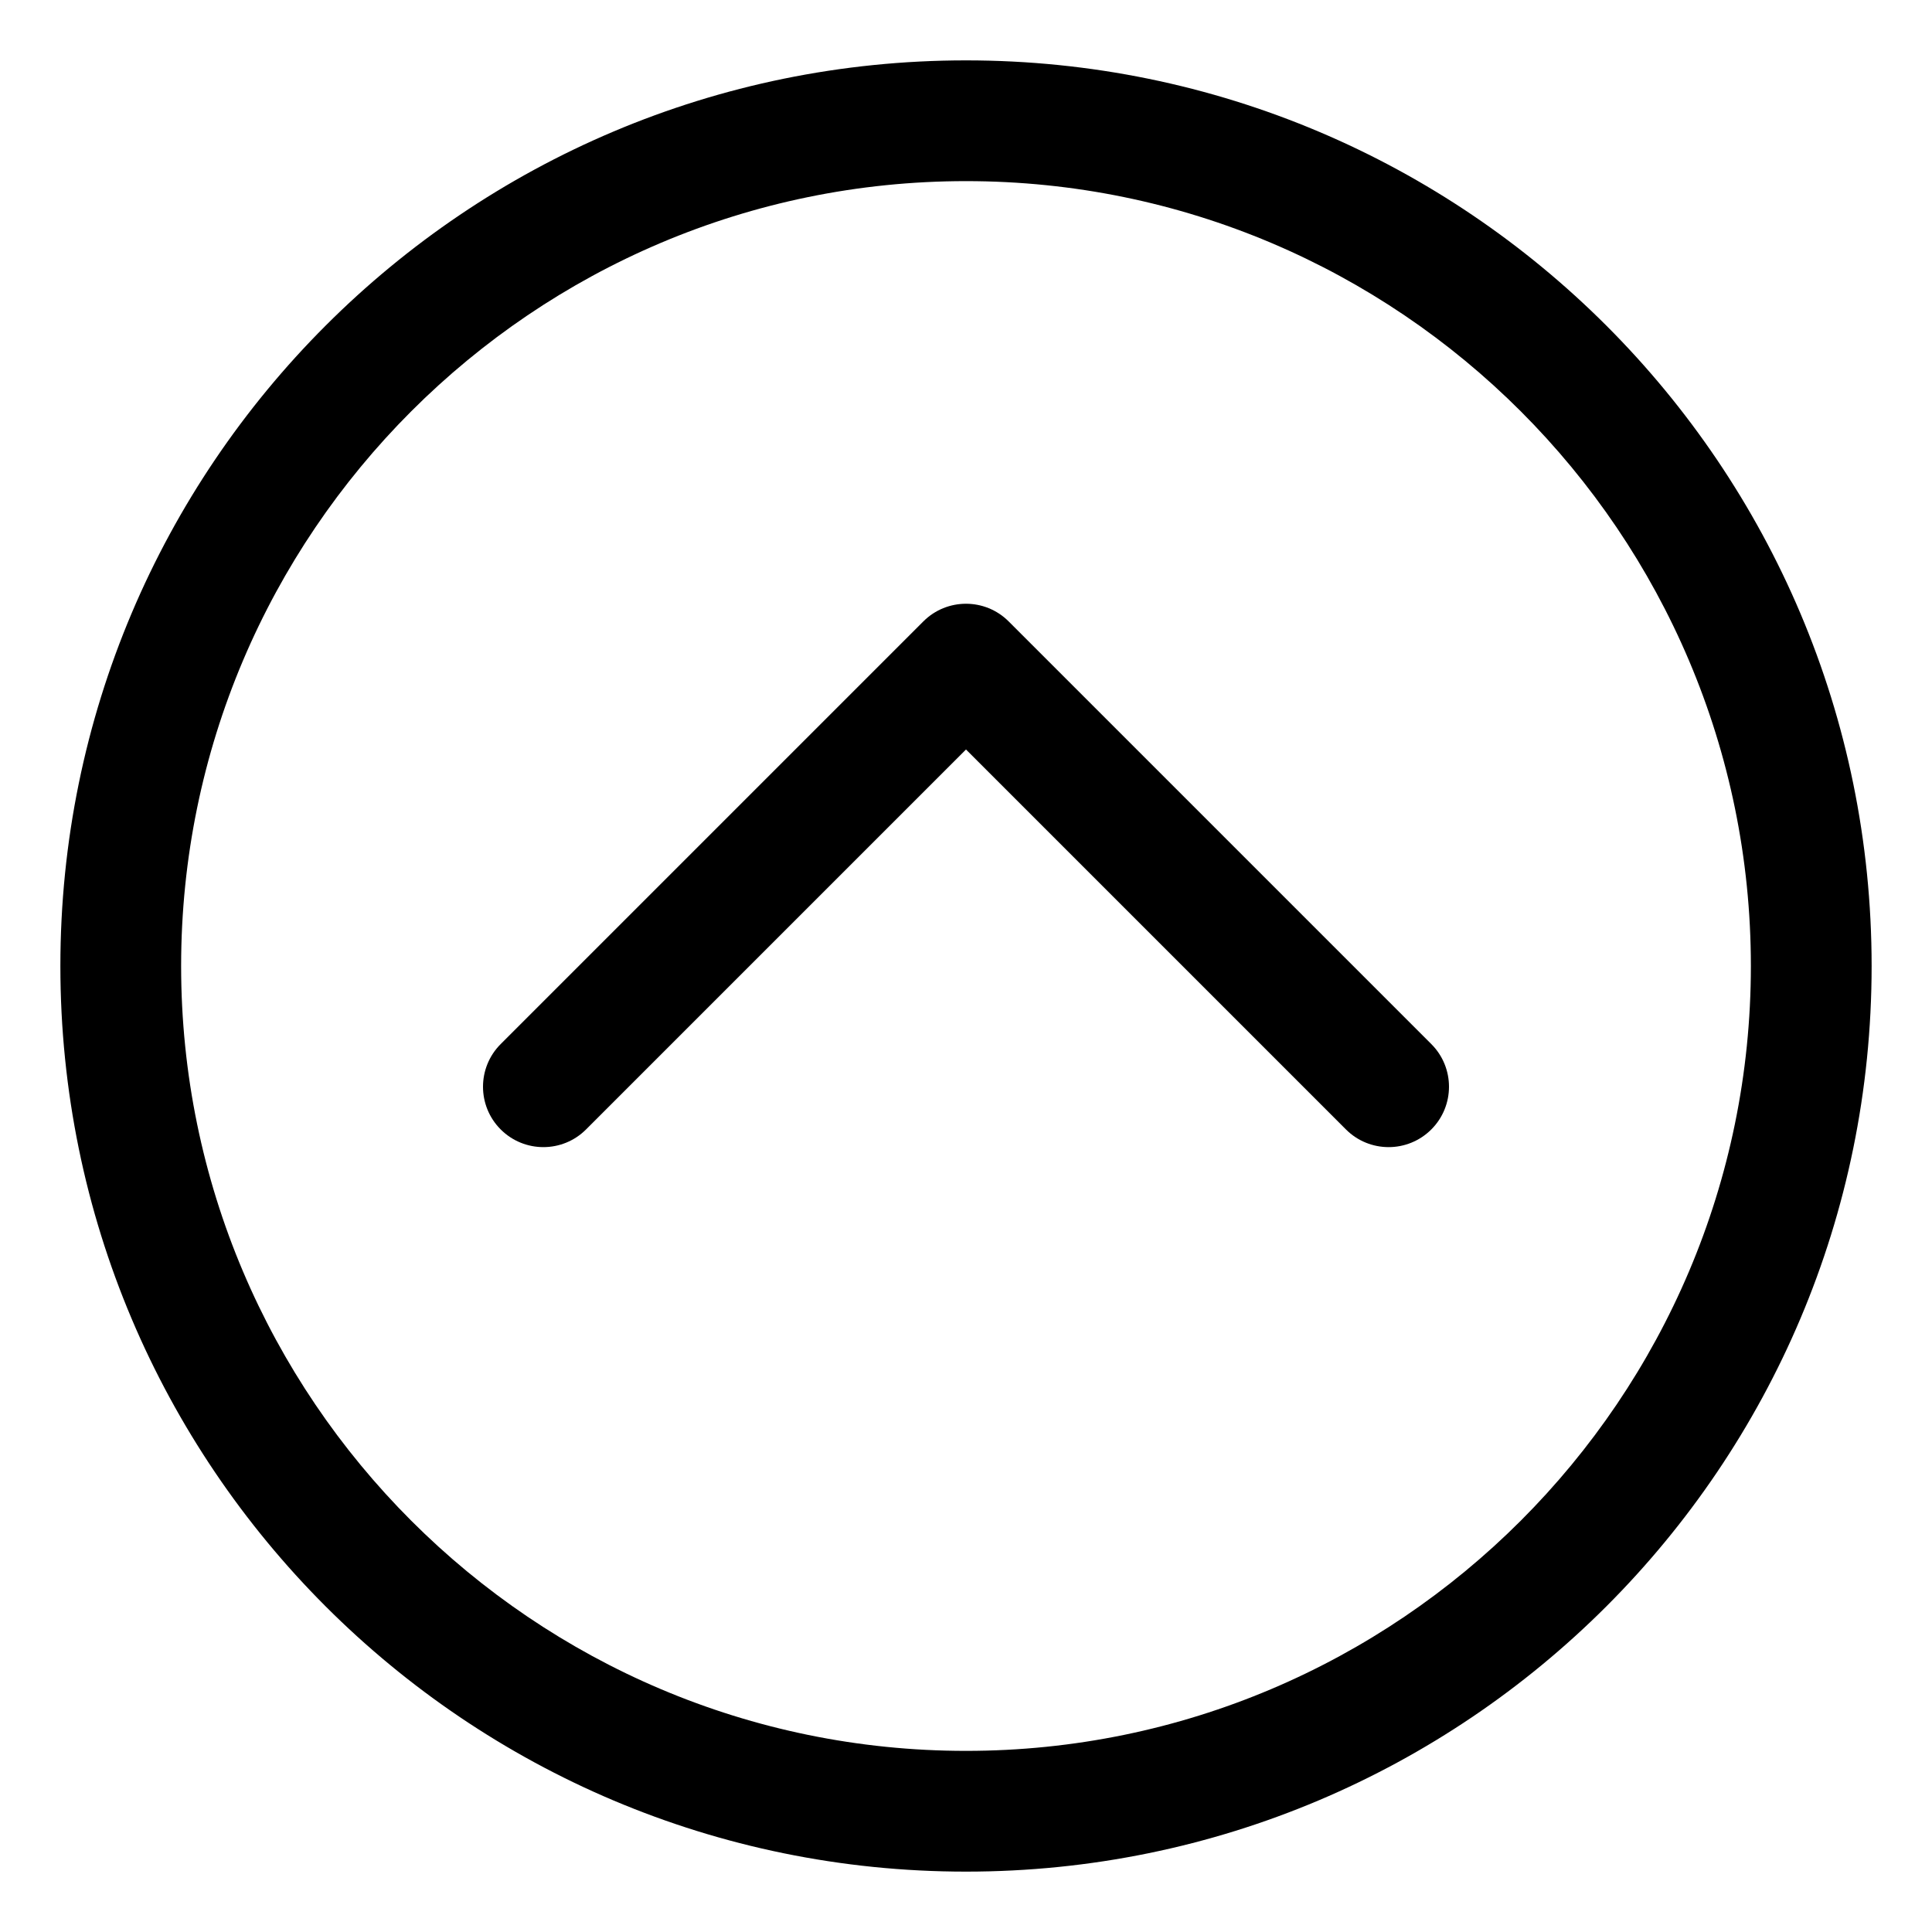 <svg xmlns="http://www.w3.org/2000/svg" viewBox="0 0 512 512"><path d="M267.312 164.688C264.188 161.562 260.094 160 256 160S247.812 161.562 244.688 164.688L132.688 276.688C126.438 282.938 126.438 293.063 132.688 299.312S149.063 305.562 155.312 299.312L256 198.625L356.688 299.312C362.938 305.562 373.063 305.562 379.312 299.312S385.562 282.937 379.312 276.688L267.312 164.688ZM256 16C123.451 16 16 123.451 16 256S123.451 496 256 496S496 388.549 496 256S388.549 16 256 16ZM256 464C141.309 464 48 370.691 48 256S141.309 48 256 48S464 141.309 464 256S370.691 464 256 464Z"/></svg>